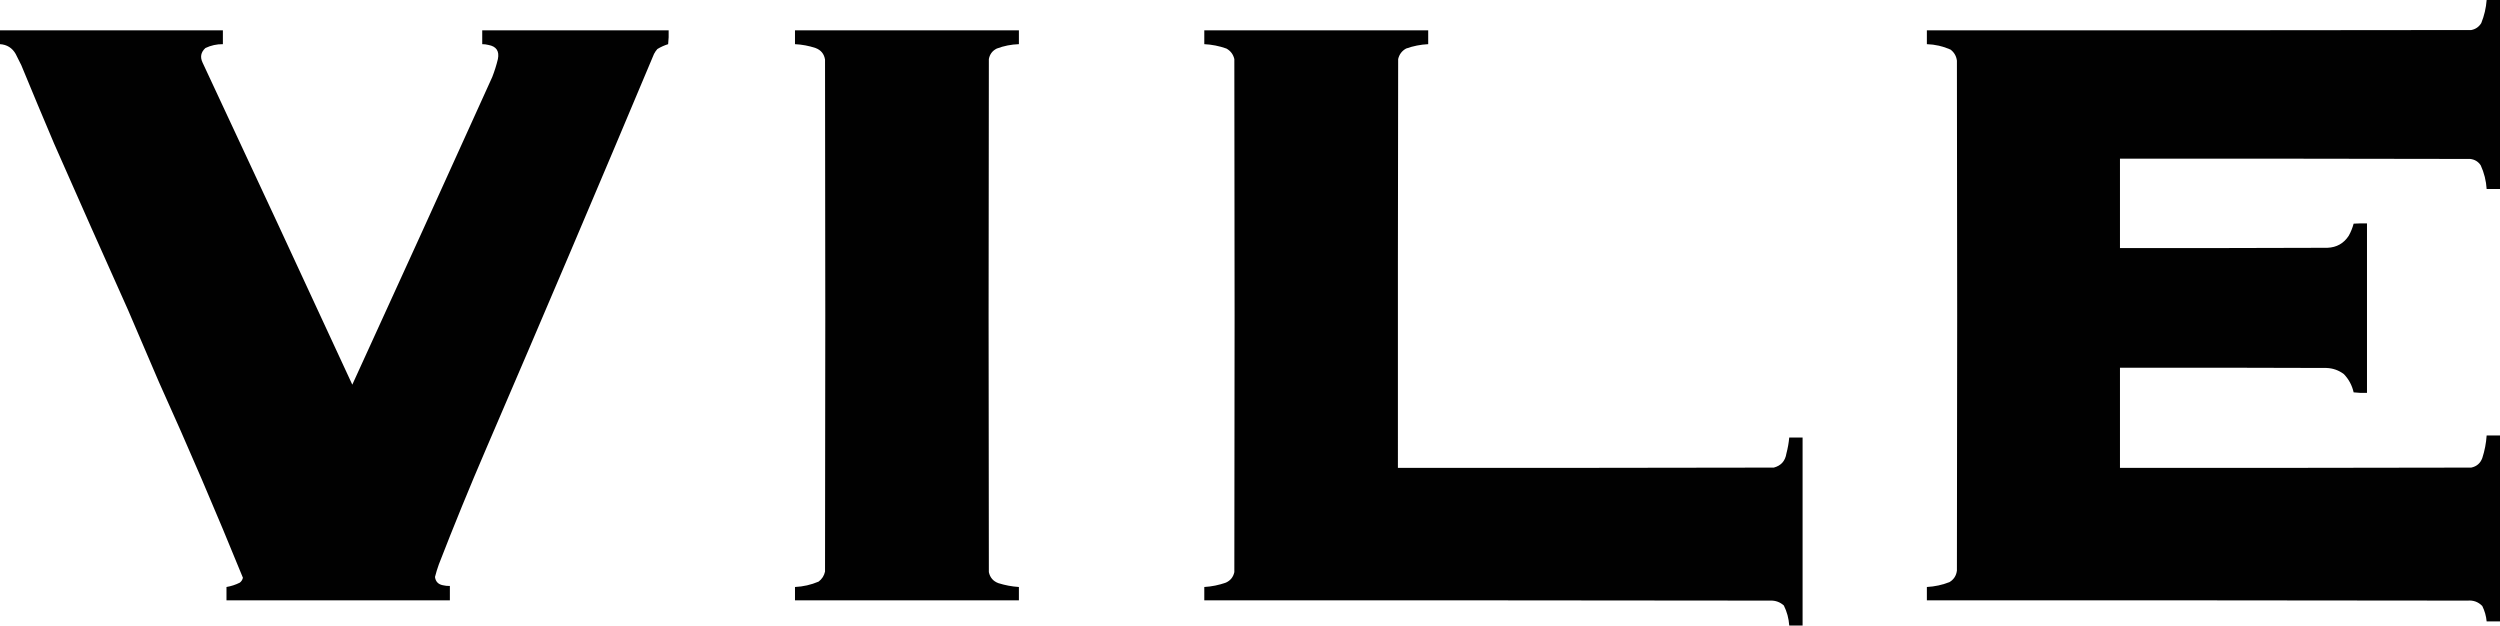 <svg xmlns="http://www.w3.org/2000/svg" xmlns:xlink="http://www.w3.org/1999/xlink" version="1.1" style="shape-rendering:geometricPrecision; text-rendering:geometricPrecision; image-rendering:optimizeQuality; fill-rule:evenodd; clip-rule:evenodd" viewBox="91.5 1890.5 4868 1218">
<g><path style="opacity:0.996" fill="#000000" d="M 4933.5,1890.5 C 4942.17,1890.5 4950.83,1890.5 4959.5,1890.5C 4959.5,2013.17 4959.5,2135.83 4959.5,2258.5C 4950.83,2258.5 4942.17,2258.5 4933.5,2258.5C 4932.49,2242.45 4928.65,2227.11 4922,2212.5C 4917.17,2205.16 4910.33,2201 4901.5,2200C 4674.17,2199.5 4446.83,2199.33 4219.5,2199.5C 4219.5,2257.5 4219.5,2315.5 4219.5,2373.5C 4354.17,2373.67 4488.83,2373.5 4623.5,2373C 4641.5,2372.26 4655.34,2364.42 4665,2349.5C 4669.15,2342.04 4672.32,2334.21 4674.5,2326C 4683.16,2325.5 4691.83,2325.33 4700.5,2325.5C 4700.5,2435.5 4700.5,2545.5 4700.5,2655.5C 4691.81,2655.83 4683.14,2655.5 4674.5,2654.5C 4671.43,2640.85 4665.09,2629.01 4655.5,2619C 4645.47,2611.43 4634.14,2607.43 4621.5,2607C 4487.5,2606.5 4353.5,2606.33 4219.5,2606.5C 4219.5,2671.5 4219.5,2736.5 4219.5,2801.5C 4447.5,2801.67 4675.5,2801.5 4903.5,2801C 4914.03,2798.8 4921.2,2792.64 4925,2782.5C 4929.66,2768.19 4932.5,2753.52 4933.5,2738.5C 4942.17,2738.5 4950.83,2738.5 4959.5,2738.5C 4959.5,2859.17 4959.5,2979.83 4959.5,3100.5C 4950.83,3100.5 4942.17,3100.5 4933.5,3100.5C 4932.53,3089.97 4929.7,3079.97 4925,3070.5C 4917.26,3062.54 4907.76,3059.04 4896.5,3060C 4545.5,3059.5 4194.5,3059.33 3843.5,3059.5C 3843.5,3050.83 3843.5,3042.17 3843.5,3033.5C 3858.69,3032.7 3873.35,3029.53 3887.5,3024C 3895.98,3018.88 3900.81,3011.38 3902,3001.5C 3902.67,2670.5 3902.67,2339.5 3902,2008.5C 3900.77,1999.53 3896.6,1992.36 3889.5,1987C 3874.87,1980.51 3859.54,1977.01 3843.5,1976.5C 3843.5,1967.5 3843.5,1958.5 3843.5,1949.5C 4196.83,1949.67 4550.17,1949.5 4903.5,1949C 4911.97,1947.35 4918.47,1942.85 4923,1935.5C 4928.85,1921.07 4932.35,1906.07 4933.5,1890.5 Z"/></g>
<g><path style="opacity:0.996" fill="#000000" d="M 91.5,1949.5 C 236.167,1949.5 380.833,1949.5 525.5,1949.5C 525.5,1958.5 525.5,1967.5 525.5,1976.5C 513.58,1976.38 502.247,1978.88 491.5,1984C 482.605,1992.14 480.771,2001.64 486,2012.5C 583.718,2221.27 680.885,2430.27 777.5,2639.5C 868.81,2440.08 959.643,2240.41 1050,2040.5C 1054.47,2029.09 1058.14,2017.42 1061,2005.5C 1064.14,1989.94 1057.98,1980.77 1042.5,1978C 1038.56,1976.98 1034.56,1976.48 1030.5,1976.5C 1030.5,1967.5 1030.5,1958.5 1030.5,1949.5C 1151.5,1949.5 1272.5,1949.5 1393.5,1949.5C 1393.83,1958.52 1393.5,1967.52 1392.5,1976.5C 1385.09,1978.8 1378.09,1981.97 1371.5,1986C 1368.94,1988.89 1366.78,1992.06 1365,1995.5C 1257.17,2252.32 1148.17,2508.66 1038,2764.5C 1005.95,2838.93 975.285,2913.93 946,2989.5C 943.092,2997.56 940.592,3005.72 938.5,3014C 939.682,3022.85 944.682,3028.18 953.5,3030C 958.102,3031.12 962.768,3031.62 967.5,3031.5C 967.5,3040.83 967.5,3050.17 967.5,3059.5C 822.5,3059.5 677.5,3059.5 532.5,3059.5C 532.5,3050.83 532.5,3042.17 532.5,3033.5C 541.586,3031.97 550.252,3029.14 558.5,3025C 561.637,3022.56 563.637,3019.39 564.5,3015.5C 512.437,2887.48 457.937,2760.48 401,2634.5C 381,2587.83 361,2541.17 341,2494.5C 292.612,2386.67 244.612,2278.67 197,2170.5C 175.391,2119.61 154.057,2068.61 133,2017.5C 129.333,2010.17 125.667,2002.83 122,1995.5C 115.234,1983.7 105.068,1977.37 91.5,1976.5C 91.5,1967.5 91.5,1958.5 91.5,1949.5 Z"/></g>
<g><path style="opacity:0.994" fill="#000000" d="M 1639.5,1949.5 C 1784.83,1949.5 1930.17,1949.5 2075.5,1949.5C 2075.5,1958.5 2075.5,1967.5 2075.5,1976.5C 2060.69,1976.97 2046.36,1979.8 2032.5,1985C 2023.94,1989.24 2018.77,1996.07 2017,2005.5C 2016.33,2338.5 2016.33,2671.5 2017,3004.5C 2019.22,3015.06 2025.39,3022.22 2035.5,3026C 2048.53,3030.11 2061.87,3032.61 2075.5,3033.5C 2075.5,3042.17 2075.5,3050.83 2075.5,3059.5C 1930.17,3059.5 1784.83,3059.5 1639.5,3059.5C 1639.5,3050.83 1639.5,3042.17 1639.5,3033.5C 1655.48,3032.74 1670.82,3029.24 1685.5,3023C 1692.05,3018.08 1696.22,3011.58 1698,3003.5C 1698.67,2671.17 1698.67,2338.83 1698,2006.5C 1696.2,1995.4 1690.03,1987.9 1679.5,1984C 1666.51,1979.67 1653.17,1977.17 1639.5,1976.5C 1639.5,1967.5 1639.5,1958.5 1639.5,1949.5 Z"/></g>
<g><path style="opacity:0.995" fill="#000000" d="M 2436.5,1949.5 C 2581.83,1949.5 2727.17,1949.5 2872.5,1949.5C 2872.5,1958.5 2872.5,1967.5 2872.5,1976.5C 2857.75,1977.22 2843.42,1980.05 2829.5,1985C 2821.32,1989.51 2816.16,1996.34 2814,2005.5C 2813.5,2270.83 2813.33,2536.17 2813.5,2801.5C 3057.5,2801.67 3301.5,2801.5 3545.5,2801C 3559.56,2797.27 3567.72,2788.1 3570,2773.5C 3572.7,2763.31 3574.53,2752.98 3575.5,2742.5C 3584.17,2742.5 3592.83,2742.5 3601.5,2742.5C 3601.5,2864.5 3601.5,2986.5 3601.5,3108.5C 3592.83,3108.5 3584.17,3108.5 3575.5,3108.5C 3574.59,3094.75 3571.09,3081.75 3565,3069.5C 3557.5,3062.78 3548.67,3059.61 3538.5,3060C 3171.17,3059.5 2803.83,3059.33 2436.5,3059.5C 2436.5,3050.83 2436.5,3042.17 2436.5,3033.5C 2450.91,3032.65 2464.91,3029.82 2478.5,3025C 2487.43,3020.98 2492.93,3014.15 2495,3004.5C 2495.67,2671.5 2495.67,2338.5 2495,2005.5C 2492.84,1996.34 2487.68,1989.51 2479.5,1985C 2465.58,1980.05 2451.25,1977.22 2436.5,1976.5C 2436.5,1967.5 2436.5,1958.5 2436.5,1949.5 Z"/></g>
</svg>